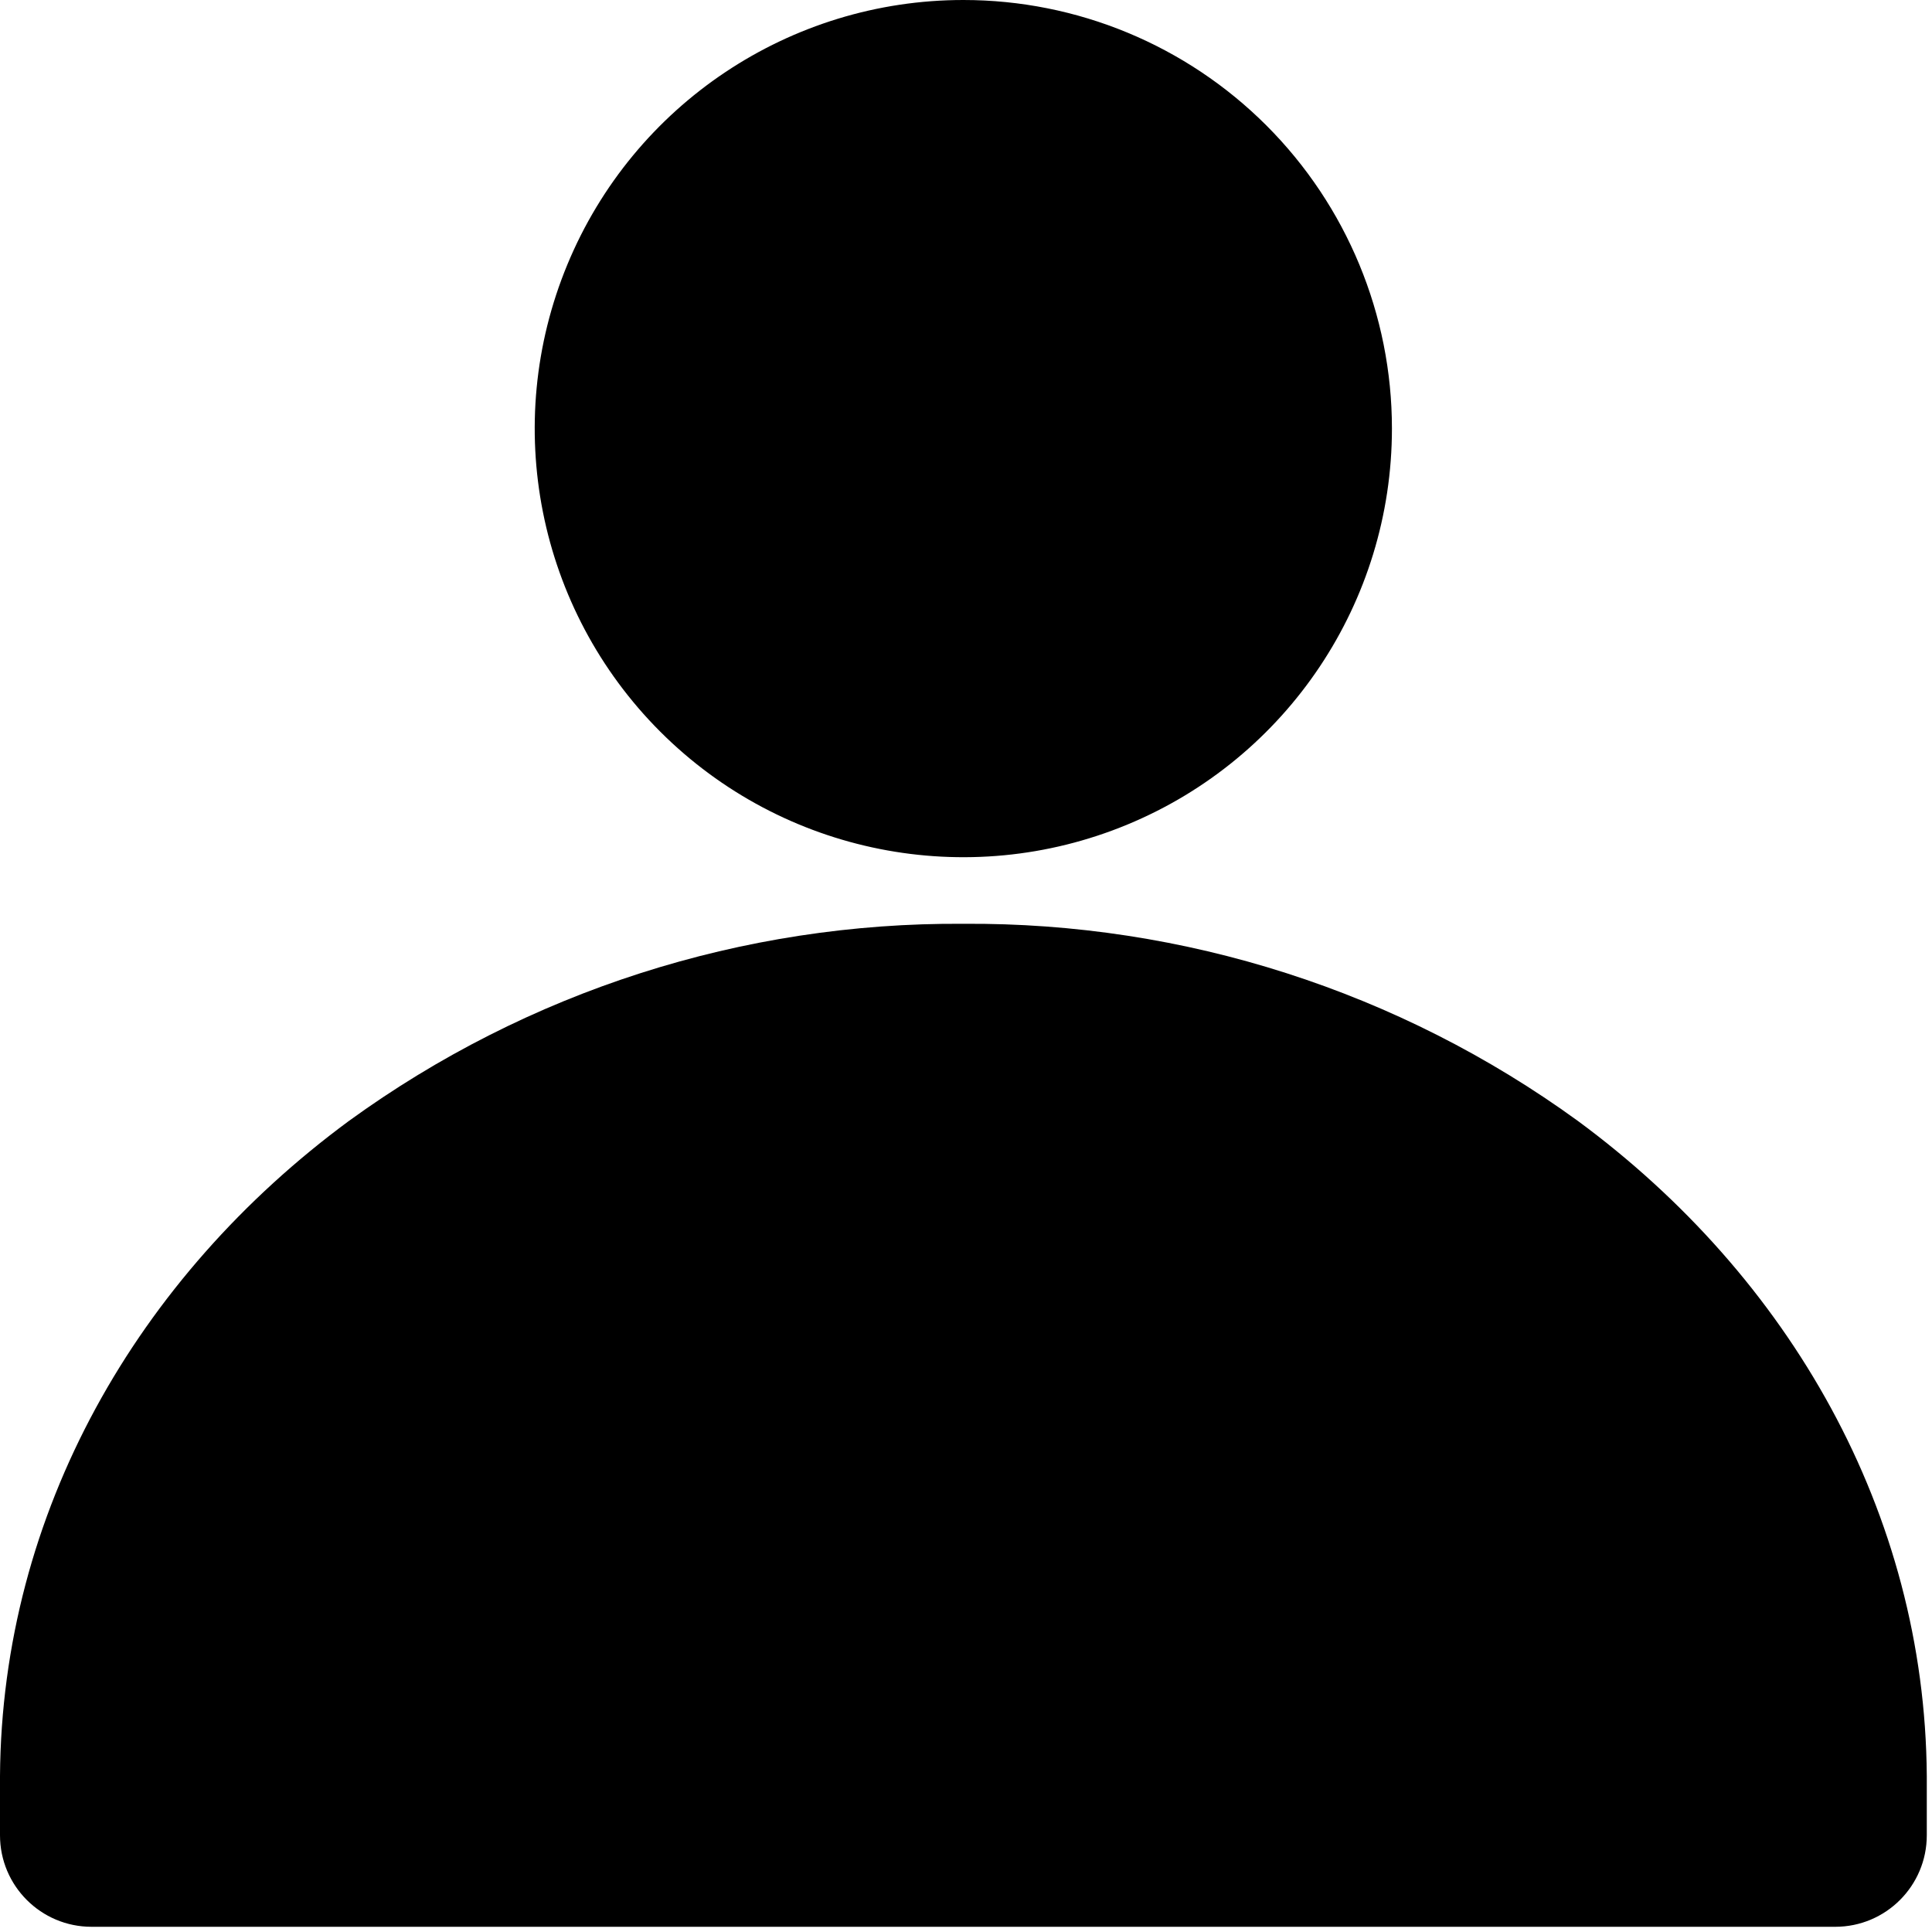 <?xml version="1.0" encoding="UTF-8"?>
<svg width="22px" height="22px" viewBox="0 0 152 152" version="1.1" xmlns="http://www.w3.org/2000/svg" xmlns:xlink="http://www.w3.org/1999/xlink">
    <!-- Generator: Sketch 48.2 (47327) - http://www.bohemiancoding.com/sketch -->
    <title>avatar</title>
    <desc>Created with Sketch.</desc>
    <defs></defs>
    <g id="Symbols" stroke="none" stroke-width="1" fill="none" fill-rule="evenodd">
        <g id="avatar" fill="#000000" fill-rule="nonzero">
            <g id="avatar_active">
                <path d="M151.59,139.73 L151.59,144.39 C151.59,148.366 148.366,151.59 144.39,151.59 L7.2,151.59 C3.224,151.59 1.46141637e-14,148.366 0,144.39 L0,139.73 C0.14,119 10.79,100.47 27.45,88.19 C41.499,77.993 58.441,72.558 75.8,72.68 C93.156,72.556 110.096,77.991 124.14,88.19 C140.8,100.47 151.45,119 151.59,139.73 Z" id="Shape"></path>
                <path d="M109.51,33.71 C109.514,47.35 101.3,59.65 88.699,64.871 C76.097,70.093 61.592,67.209 51.946,57.564 C42.301,47.919 39.417,33.413 44.639,20.811 C49.86,8.21 62.16,-0.004 75.8,-1.9095786e-16 C84.74,-7.35532135e-15 93.315,3.552 99.637,9.873 C105.958,16.195 109.51,24.77 109.51,33.71 Z" id="Shape"></path>
            </g>
        </g>
    </g>
</svg>